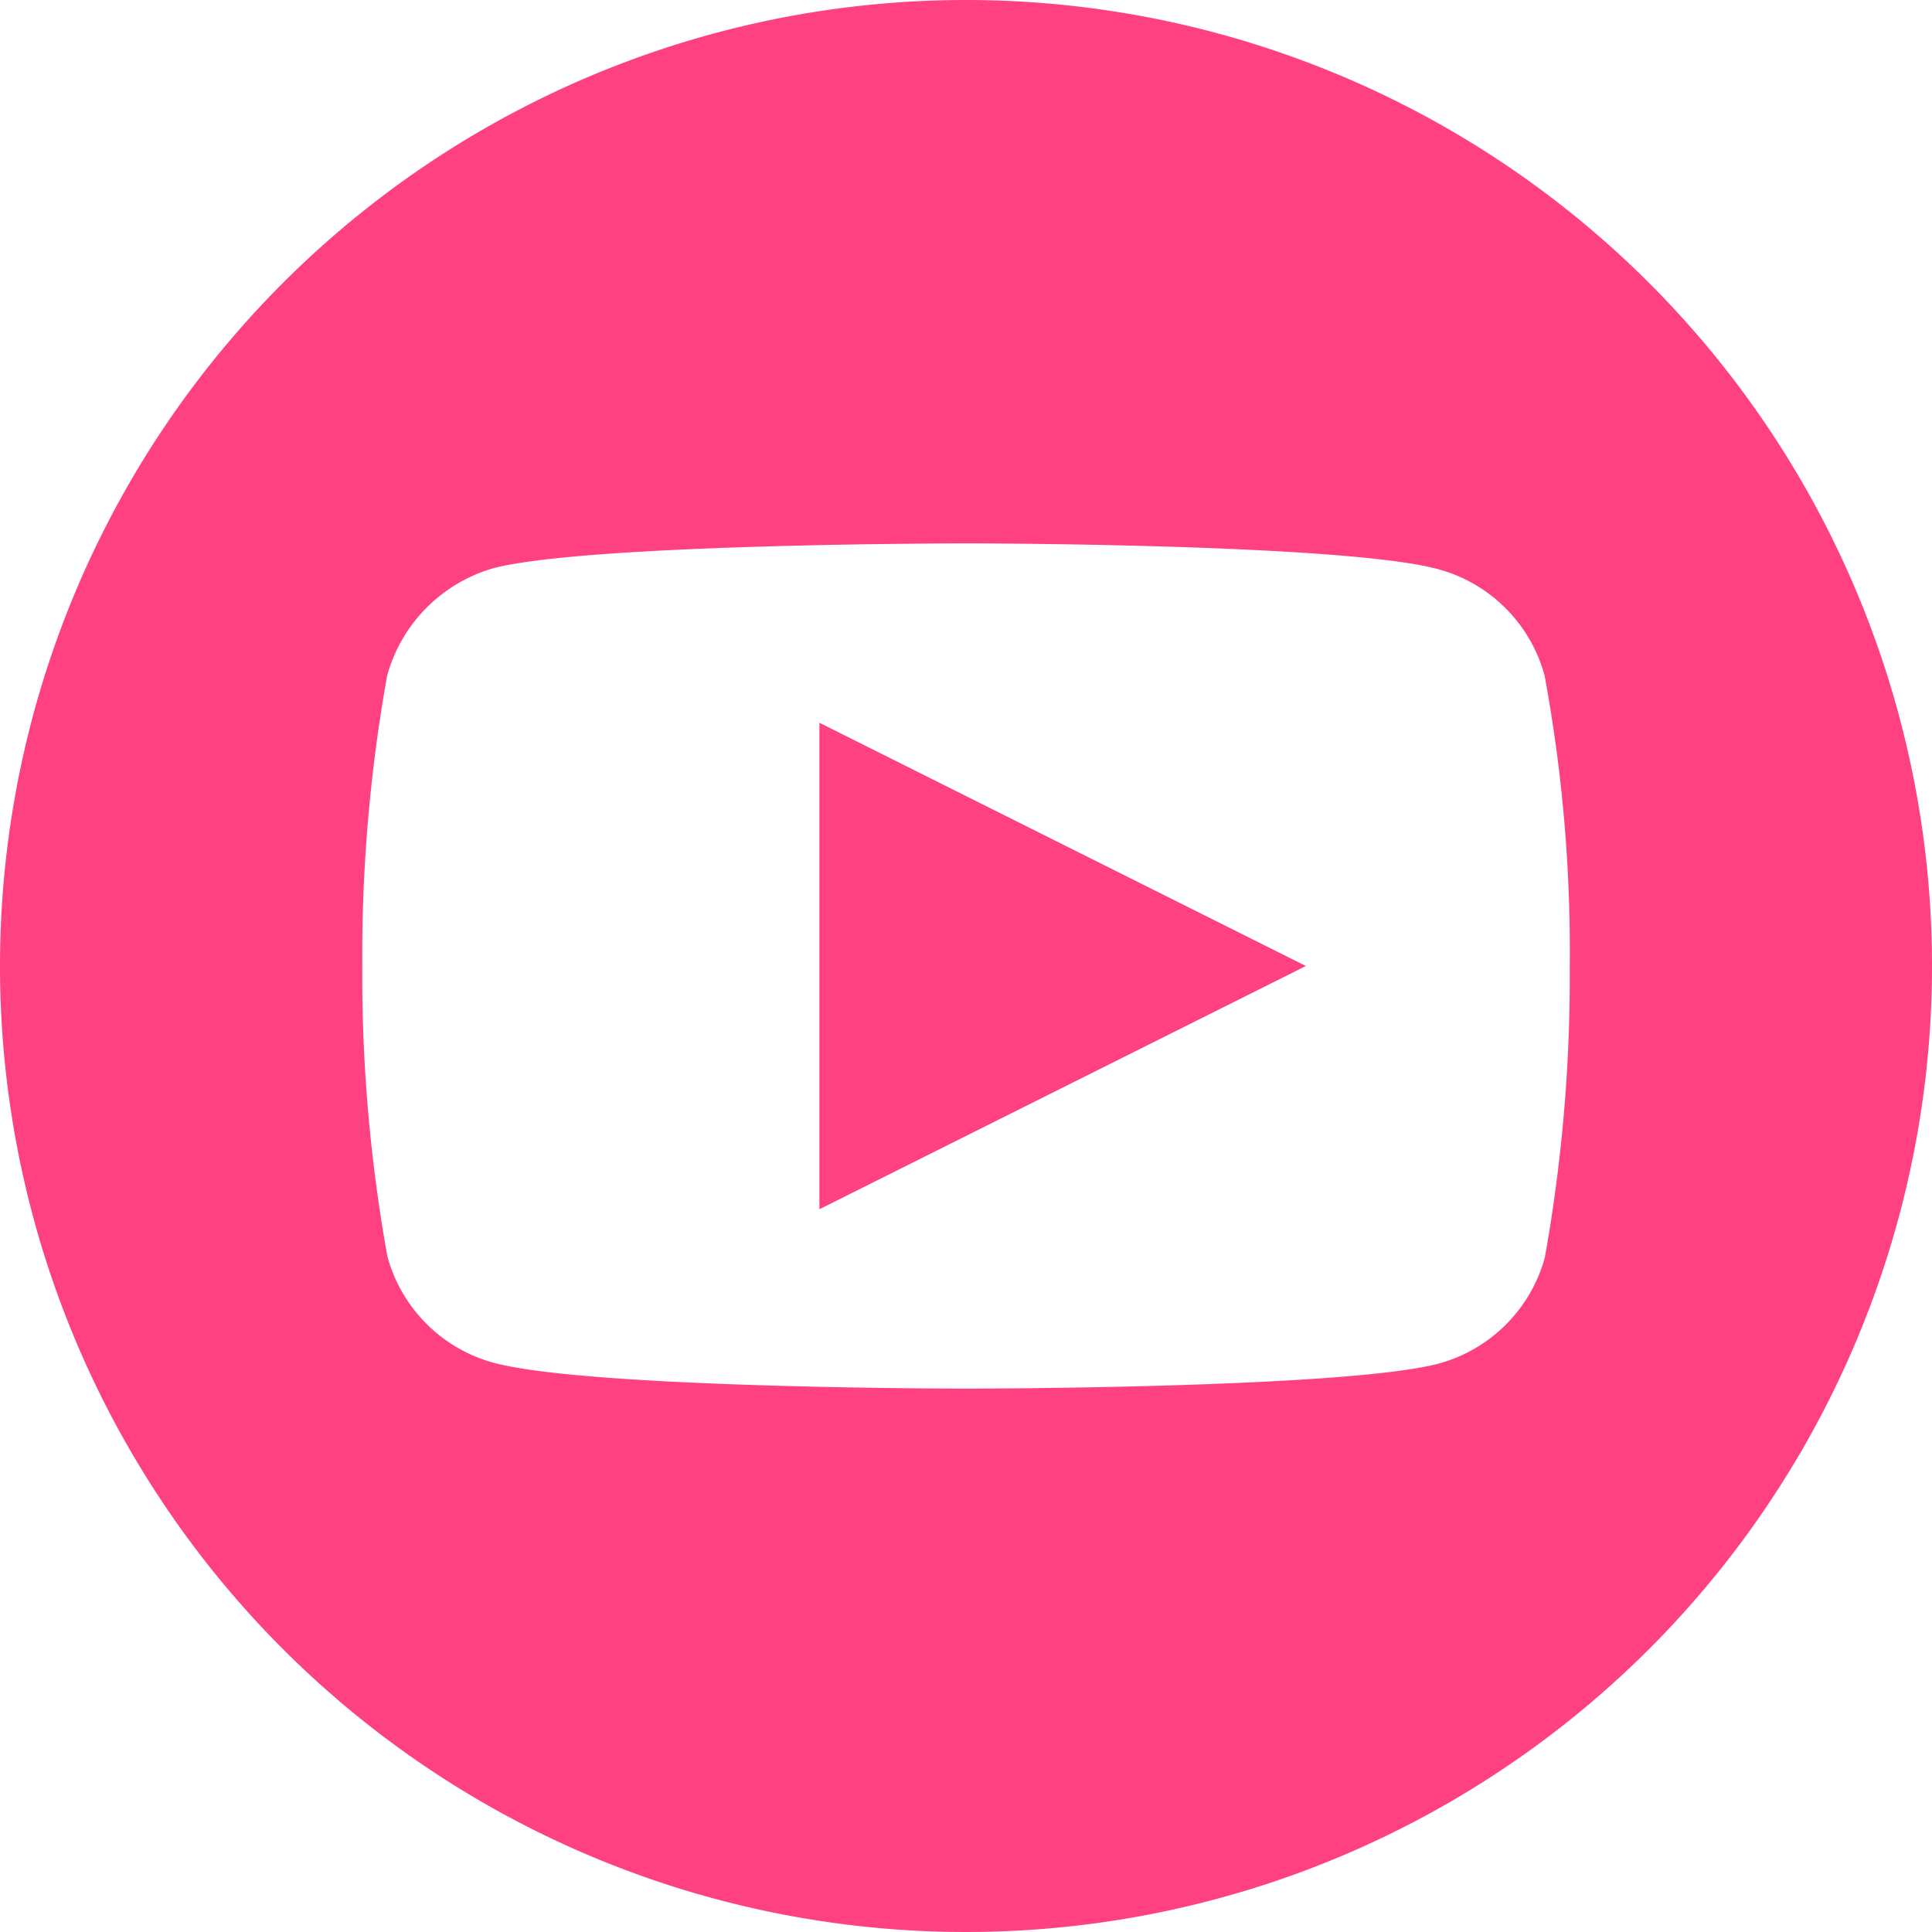 <svg xmlns="http://www.w3.org/2000/svg" width="40" height="40" viewBox="0 0 40 40">
  <g id="youtube" transform="translate(21.637 27.961)">
    <path id="Path_4" data-name="Path 4" d="M224.113,218.111l10.071-5.036-10.071-5.036Zm0,0" transform="translate(-228.785 -221.036)" fill="#ff4081"/>
    <path id="Path_5" data-name="Path 5" d="M20,0A20,20,0,1,0,40,20,20,20,0,0,0,20,0ZM32.5,20.02a33.009,33.009,0,0,1-.515,6.012,3.132,3.132,0,0,1-2.2,2.2C27.823,28.75,20,28.75,20,28.75s-7.8,0-9.779-.535a3.132,3.132,0,0,1-2.2-2.2A32.864,32.864,0,0,1,7.5,20a32.988,32.988,0,0,1,.515-6.012,3.2,3.2,0,0,1,2.2-2.224C12.176,11.25,20,11.25,20,11.25s7.824,0,9.779.535a3.132,3.132,0,0,1,2.2,2.2A31.325,31.325,0,0,1,32.5,20.02Zm0,0" transform="translate(-21.637 -27.961)" fill="#ff4081"/>
  </g>
</svg>